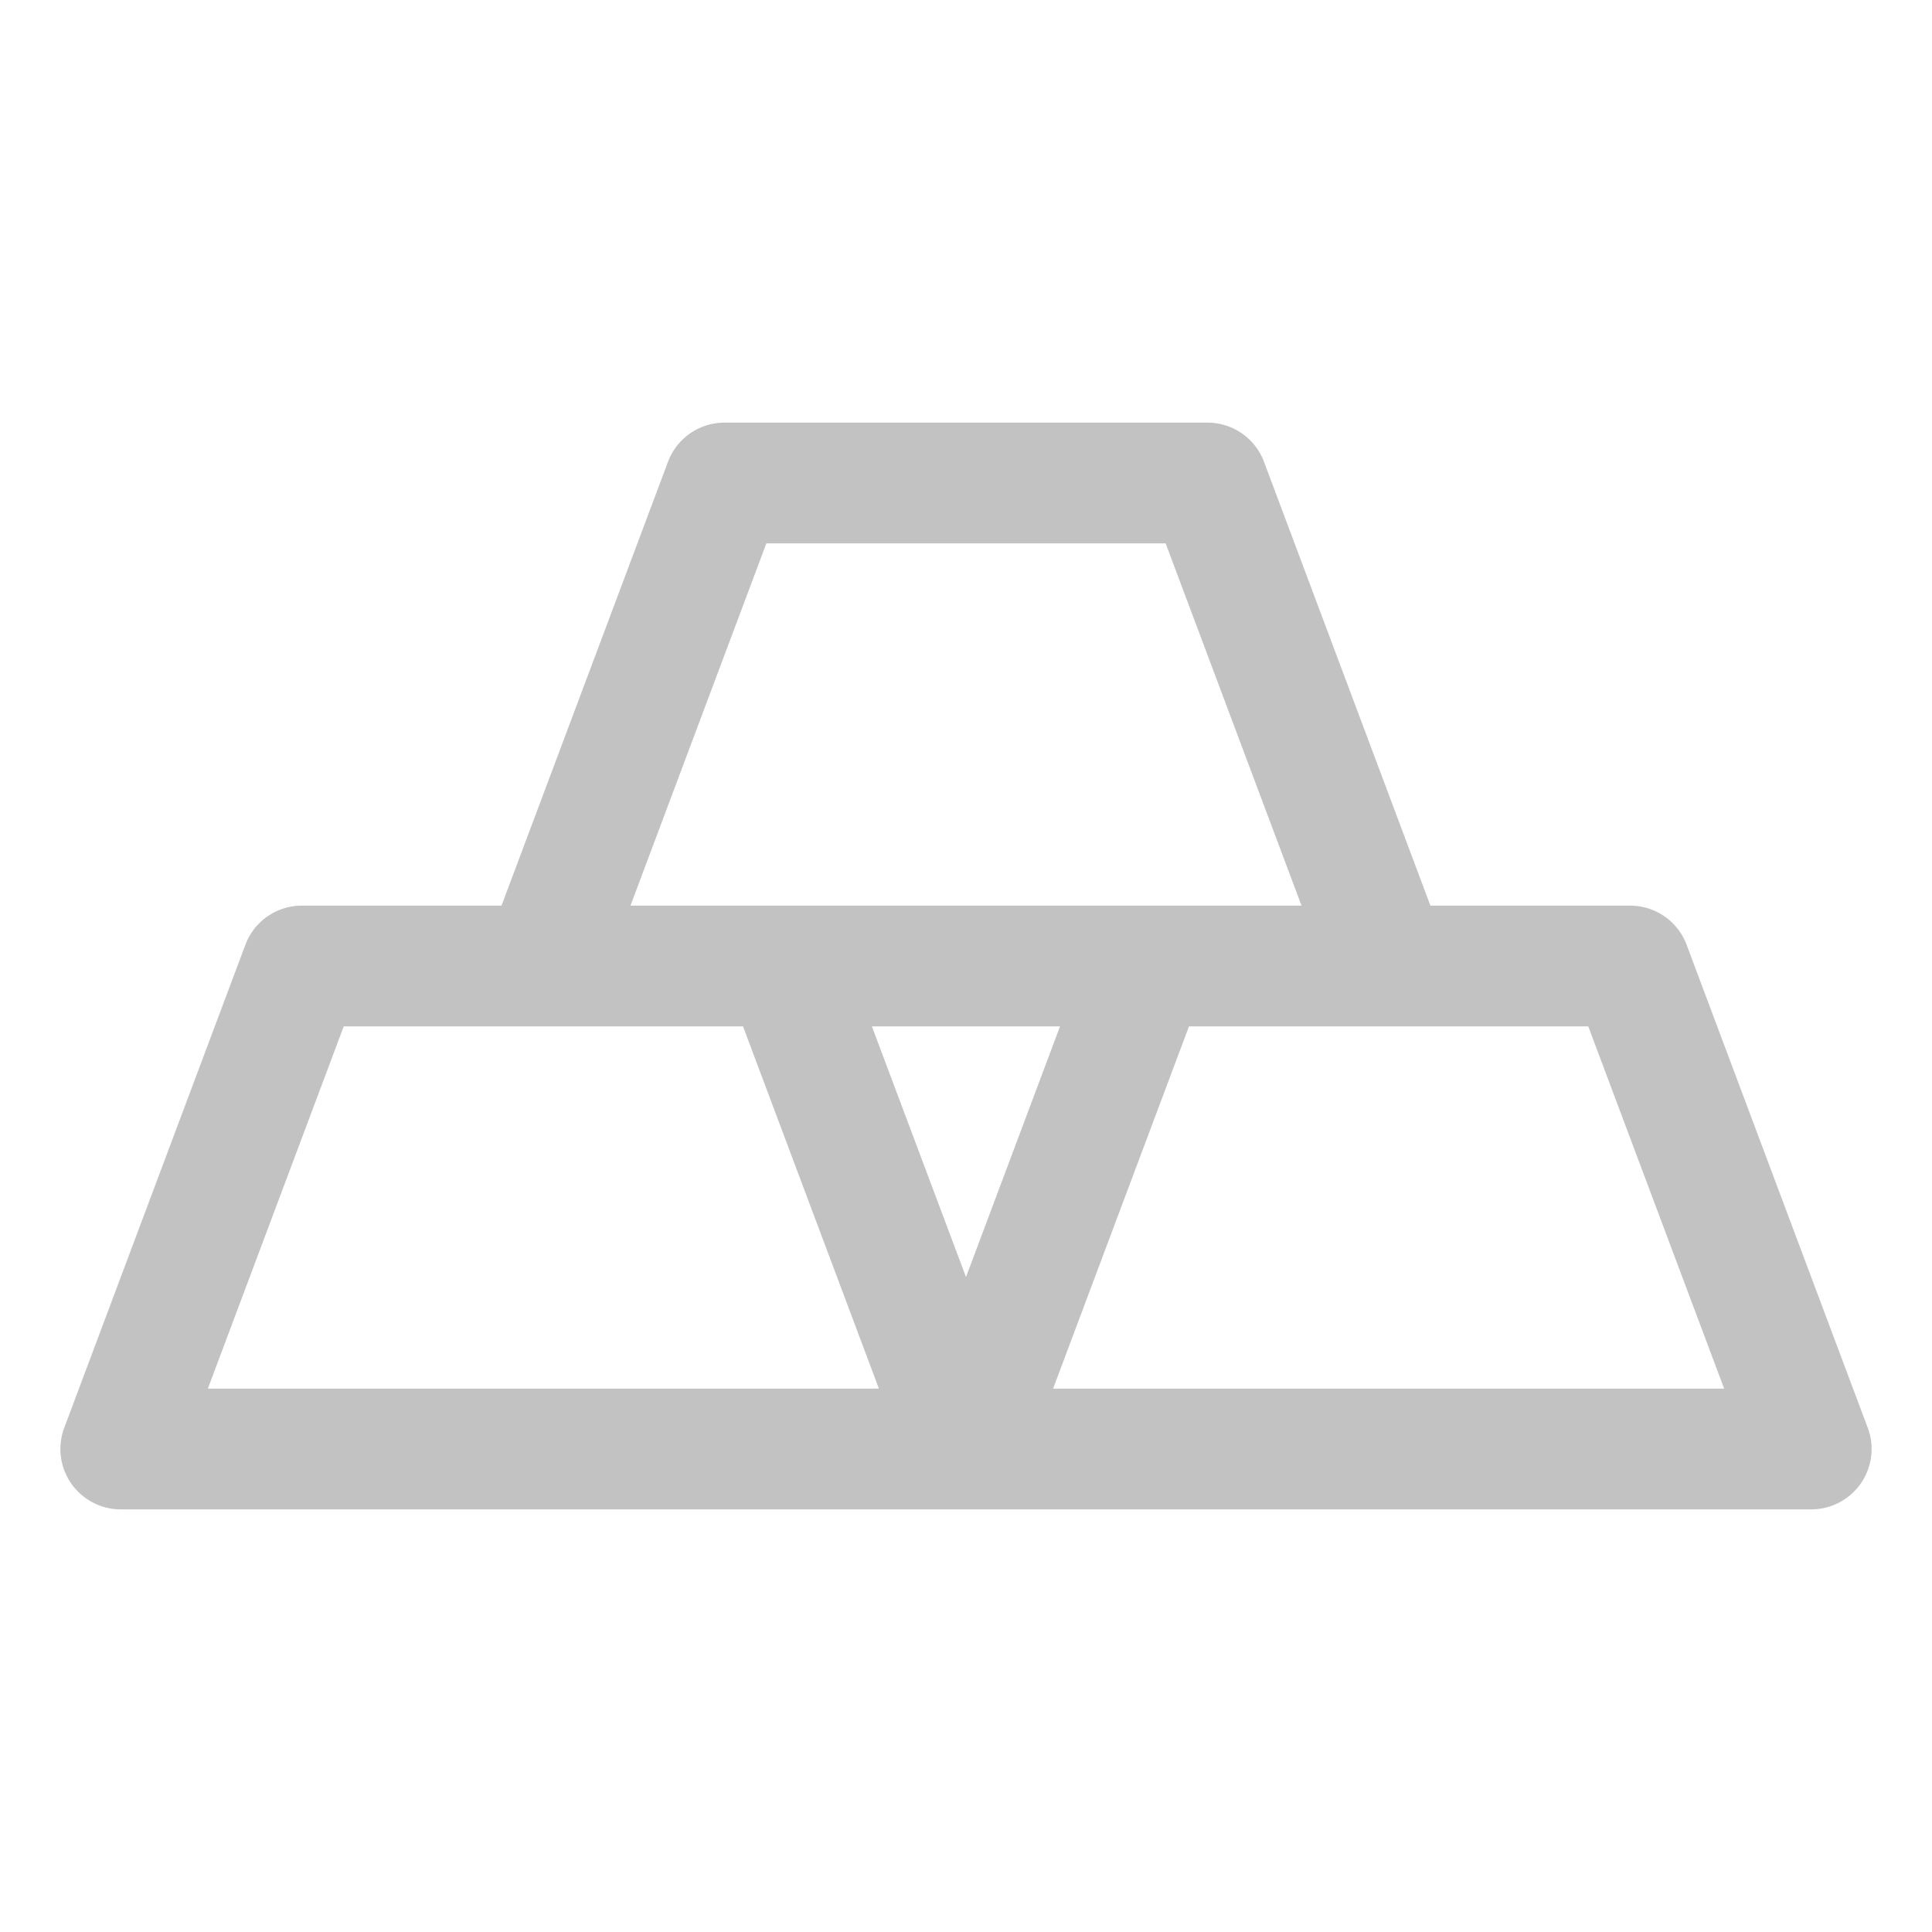 <svg xmlns="http://www.w3.org/2000/svg" width="24" height="24" viewBox="0 0 24 24">
    <path fill="#C2C2C2" fill-rule="evenodd" d="M15 5.25a.75.75 0 0 1 .702.487l2.067 5.513h2.481a.75.75 0 0 1 .702.487l2.25 6a.75.75 0 0 1-.702 1.013h-21a.75.75 0 0 1-.702-1.013l2.25-6a.75.75 0 0 1 .702-.487h2.48l2.068-5.513A.75.75 0 0 1 9 5.25h6zm4.73 7.5h-4.96l-1.688 4.5h8.336l-1.688-4.5zm-10.5 0H4.27l-1.688 4.5h8.336l-1.688-4.5zm3.937 0h-2.336L12 15.864l1.168-3.114zm1.313-6H9.52l-1.688 4.5h8.336l-1.688-4.5z"/>
</svg>
